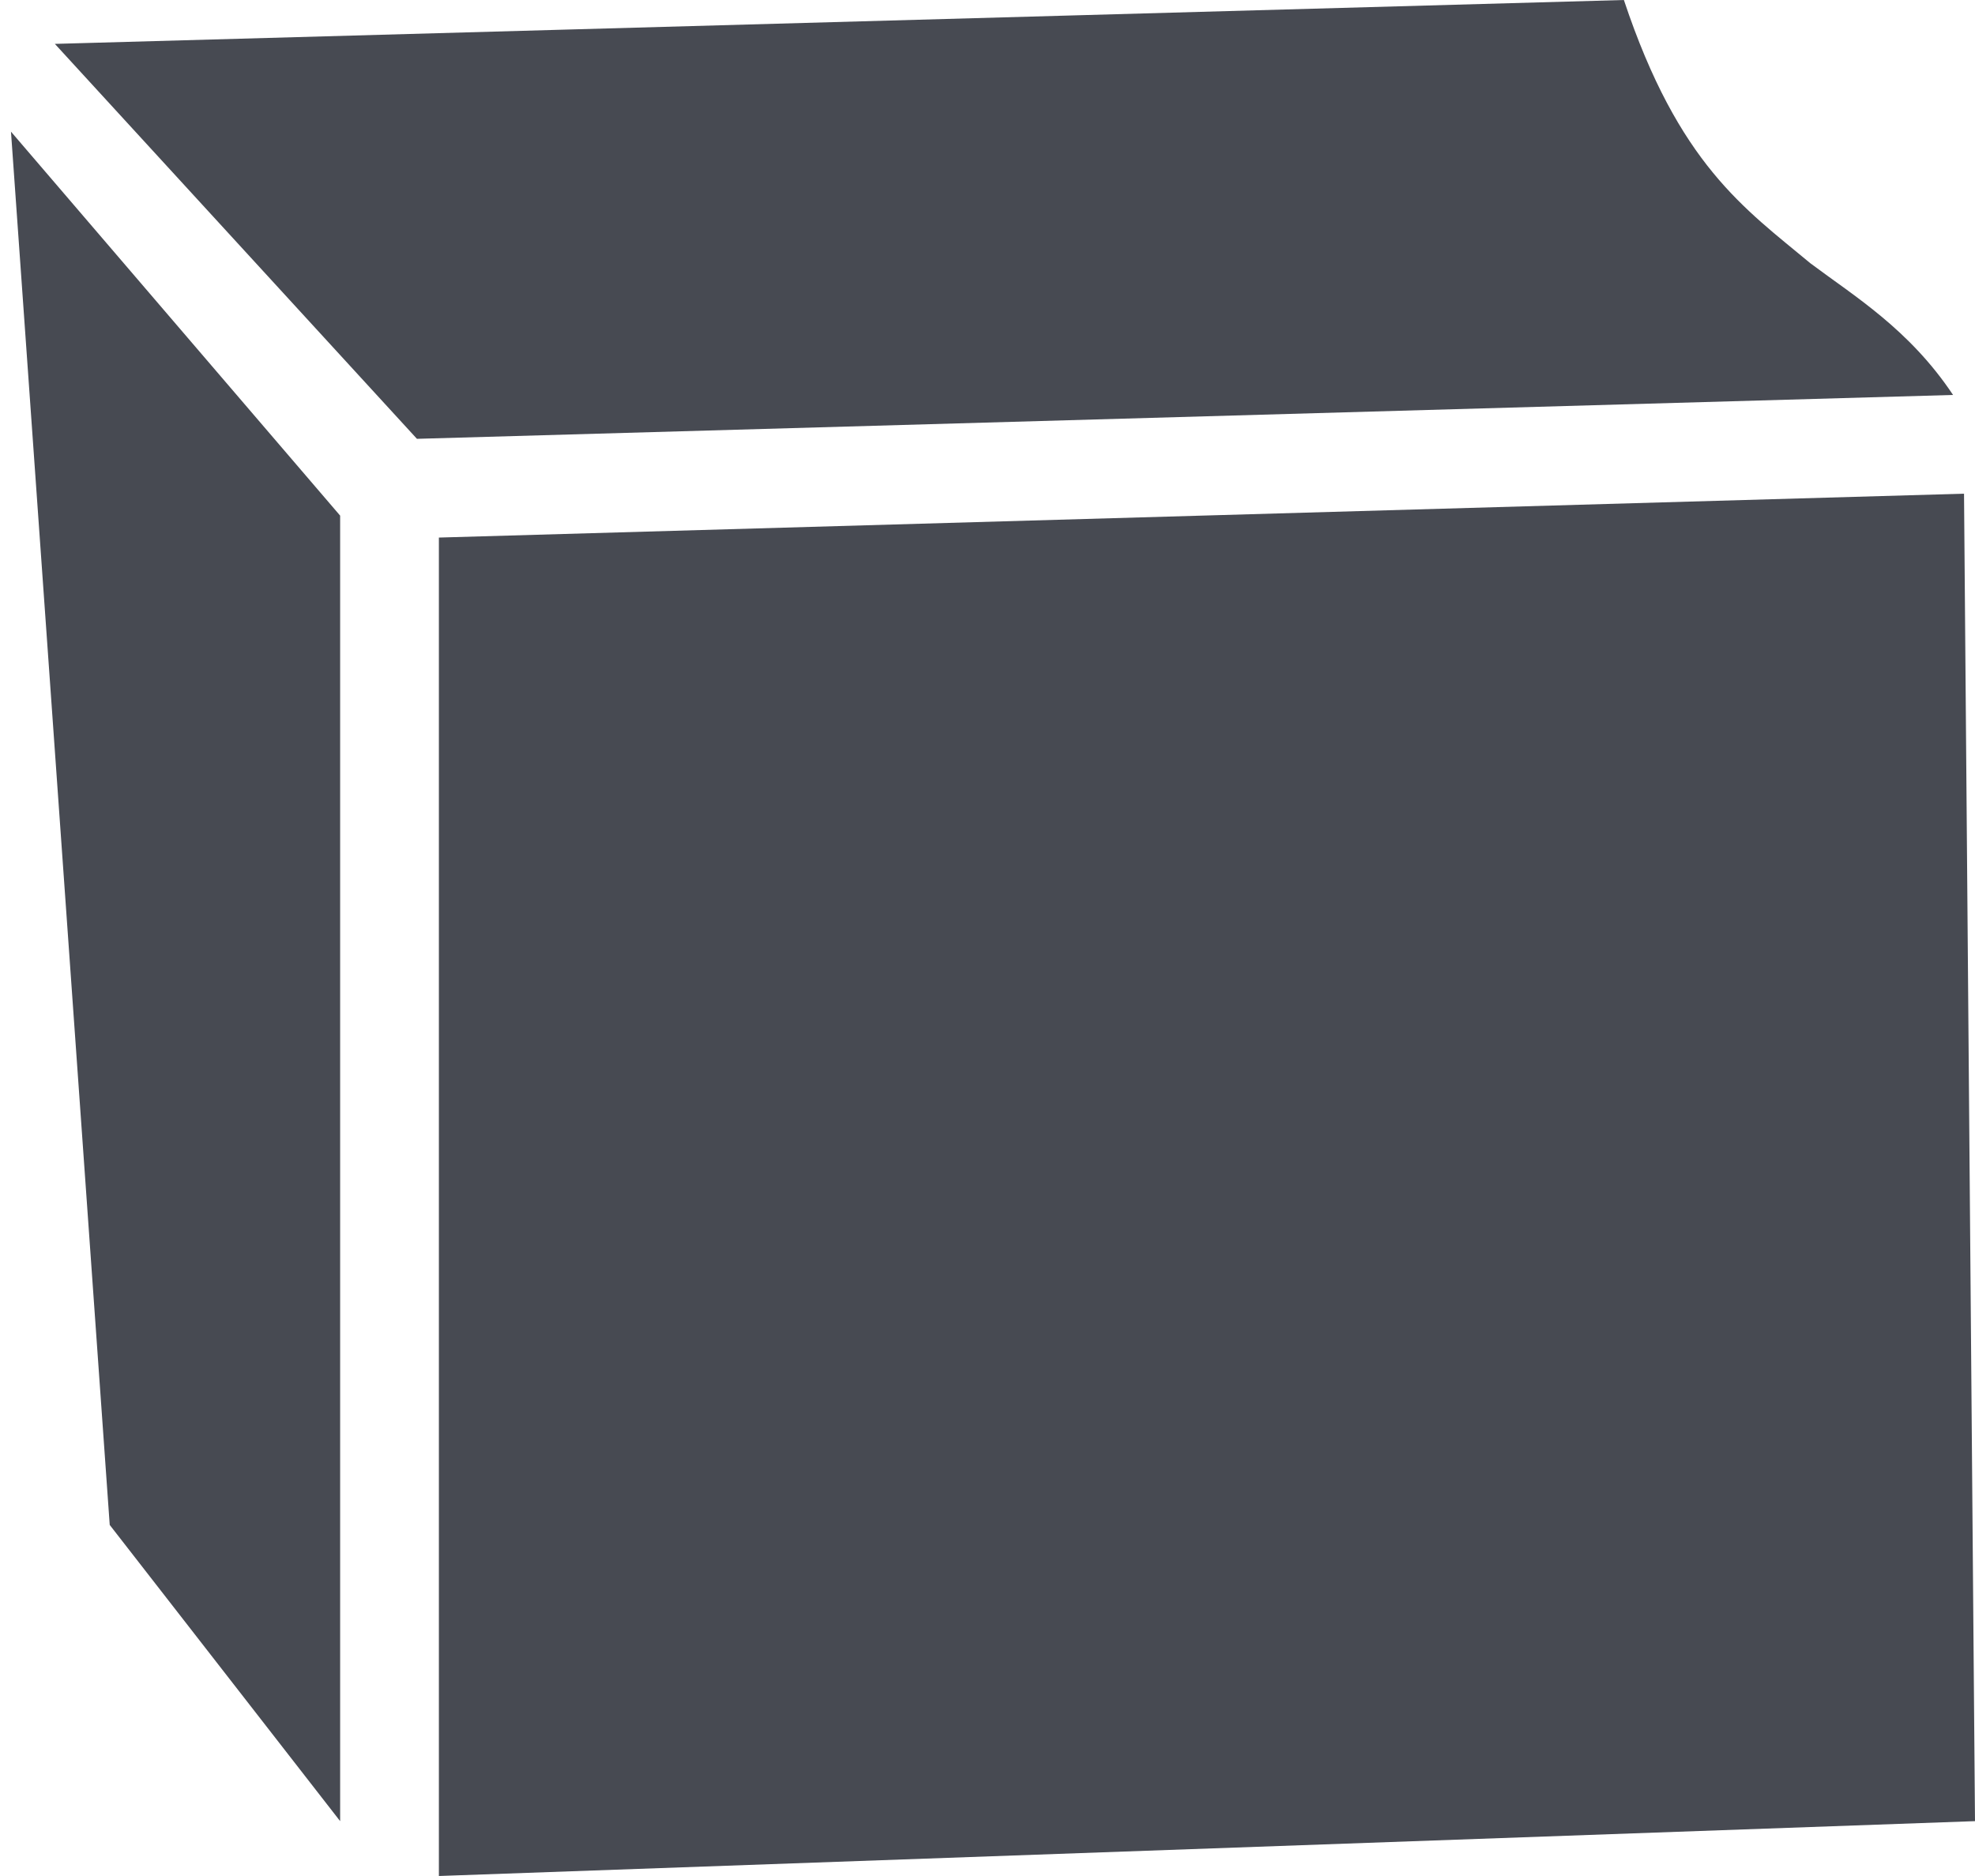 <?xml version="1.0" encoding="utf-8"?>
<!-- Generator: Adobe Illustrator 22.1.0, SVG Export Plug-In . SVG Version: 6.00 Build 0)  -->
<svg version="1.1" id="Слой_1" xmlns="http://www.w3.org/2000/svg" xmlns:xlink="http://www.w3.org/1999/xlink" x="0px" y="0px"
	 viewBox="0 0 18 17.1" style="enable-background:new 0 0 18 17.1;" xml:space="preserve">
<style type="text/css">
	.st0{fill:#474A52;}
</style>
<path class="st0" d="M4,17.1l14-0.5L17.9,4.5L4,4.9V17.1z M3.1,16.6V4.7L0.1,1.2l0.9,12.7L3.1,16.6z M0,0.4L0,0.4L0,0.4L0,0.4z
	 M0.5,0.4L14.8,0c0.5,1.5,1.1,1.9,1.7,2.4c0.4,0.3,0.9,0.6,1.3,1.2L3.8,4L0.5,0.4z"/>
</svg>
